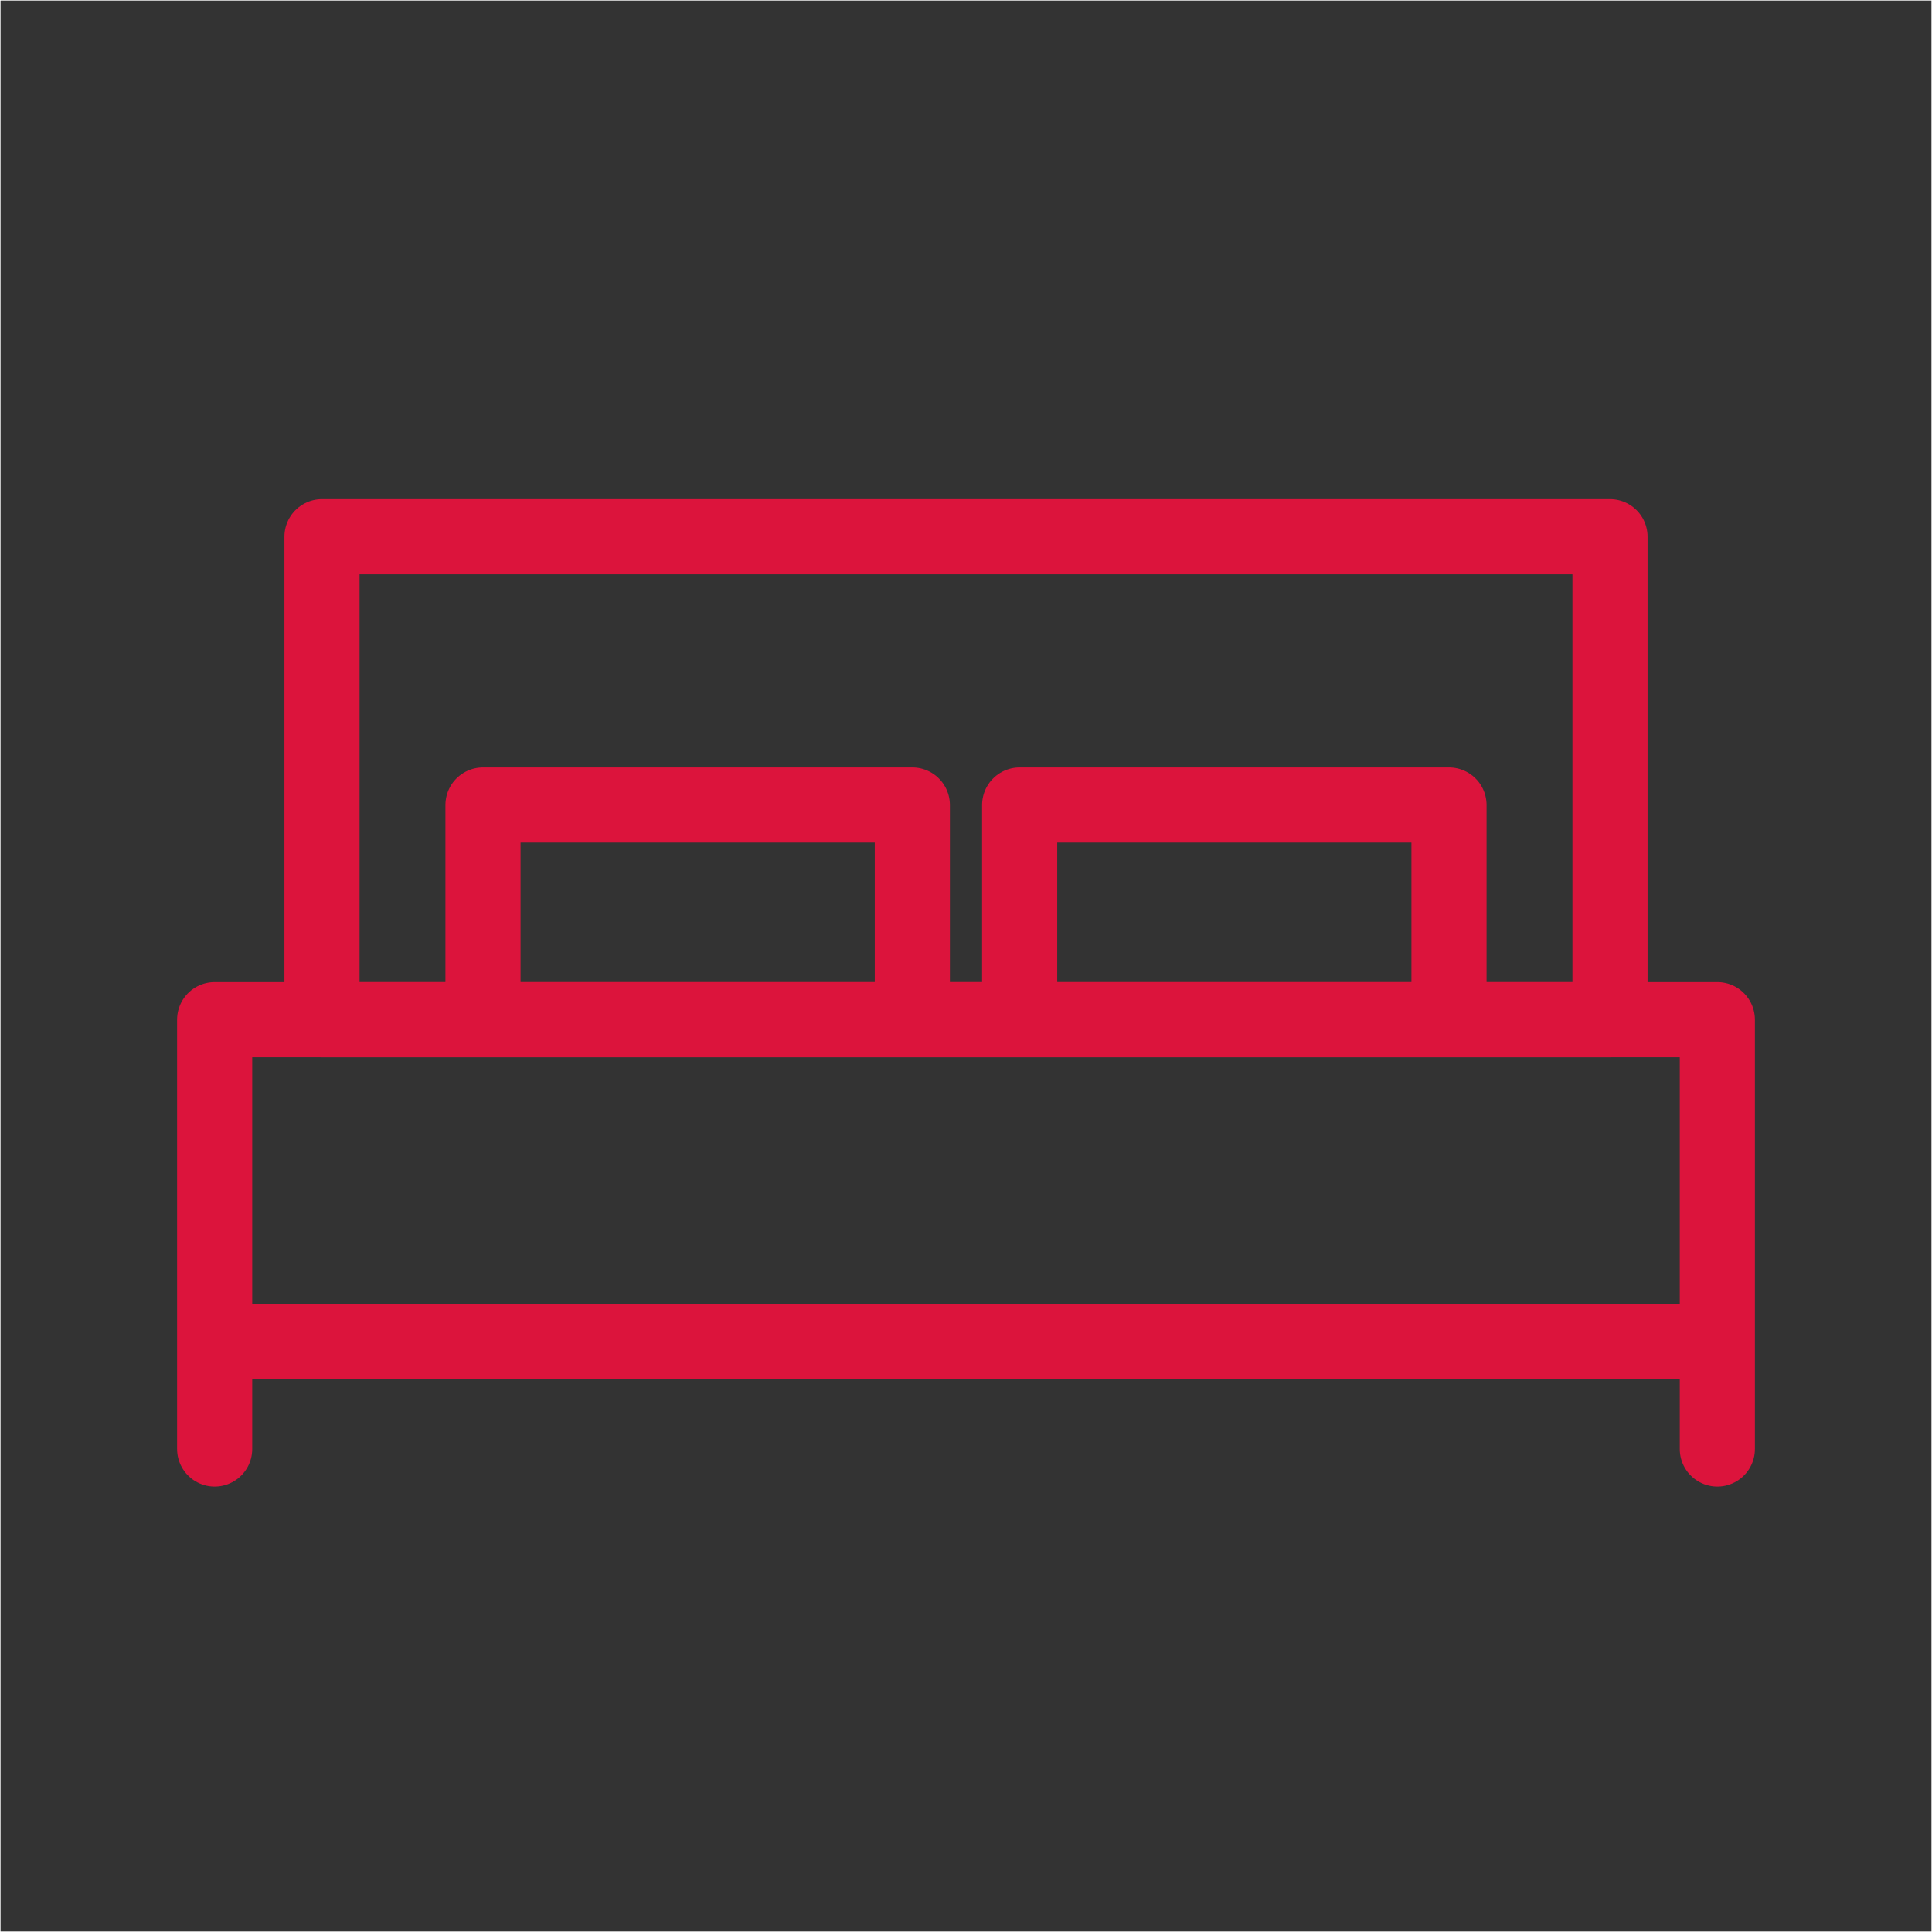 <svg width="36" height="36" xmlns="http://www.w3.org/2000/svg"><rect width="100%" height="100%" fill="#333333" stroke="none"/><g fill="none" fill-rule="evenodd"><path stroke="crimson" stroke-width="1.4" stroke-linecap="round" stroke-linejoin="round" d="M6 10h24v9H6z"/><path stroke="crimson" stroke-width="1.4" stroke-linecap="round" stroke-linejoin="round" d="M9 15h8v4H9zM19 15h8v4h-8zM32 27v-8H4v8"/><path d="M4 25h28" stroke="crimson" stroke-width="1.4" stroke-linejoin="round"/><path stroke="#FFF" stroke-width=".01" d="M.005.005h35.99v35.99H.005z"/></g></svg>
